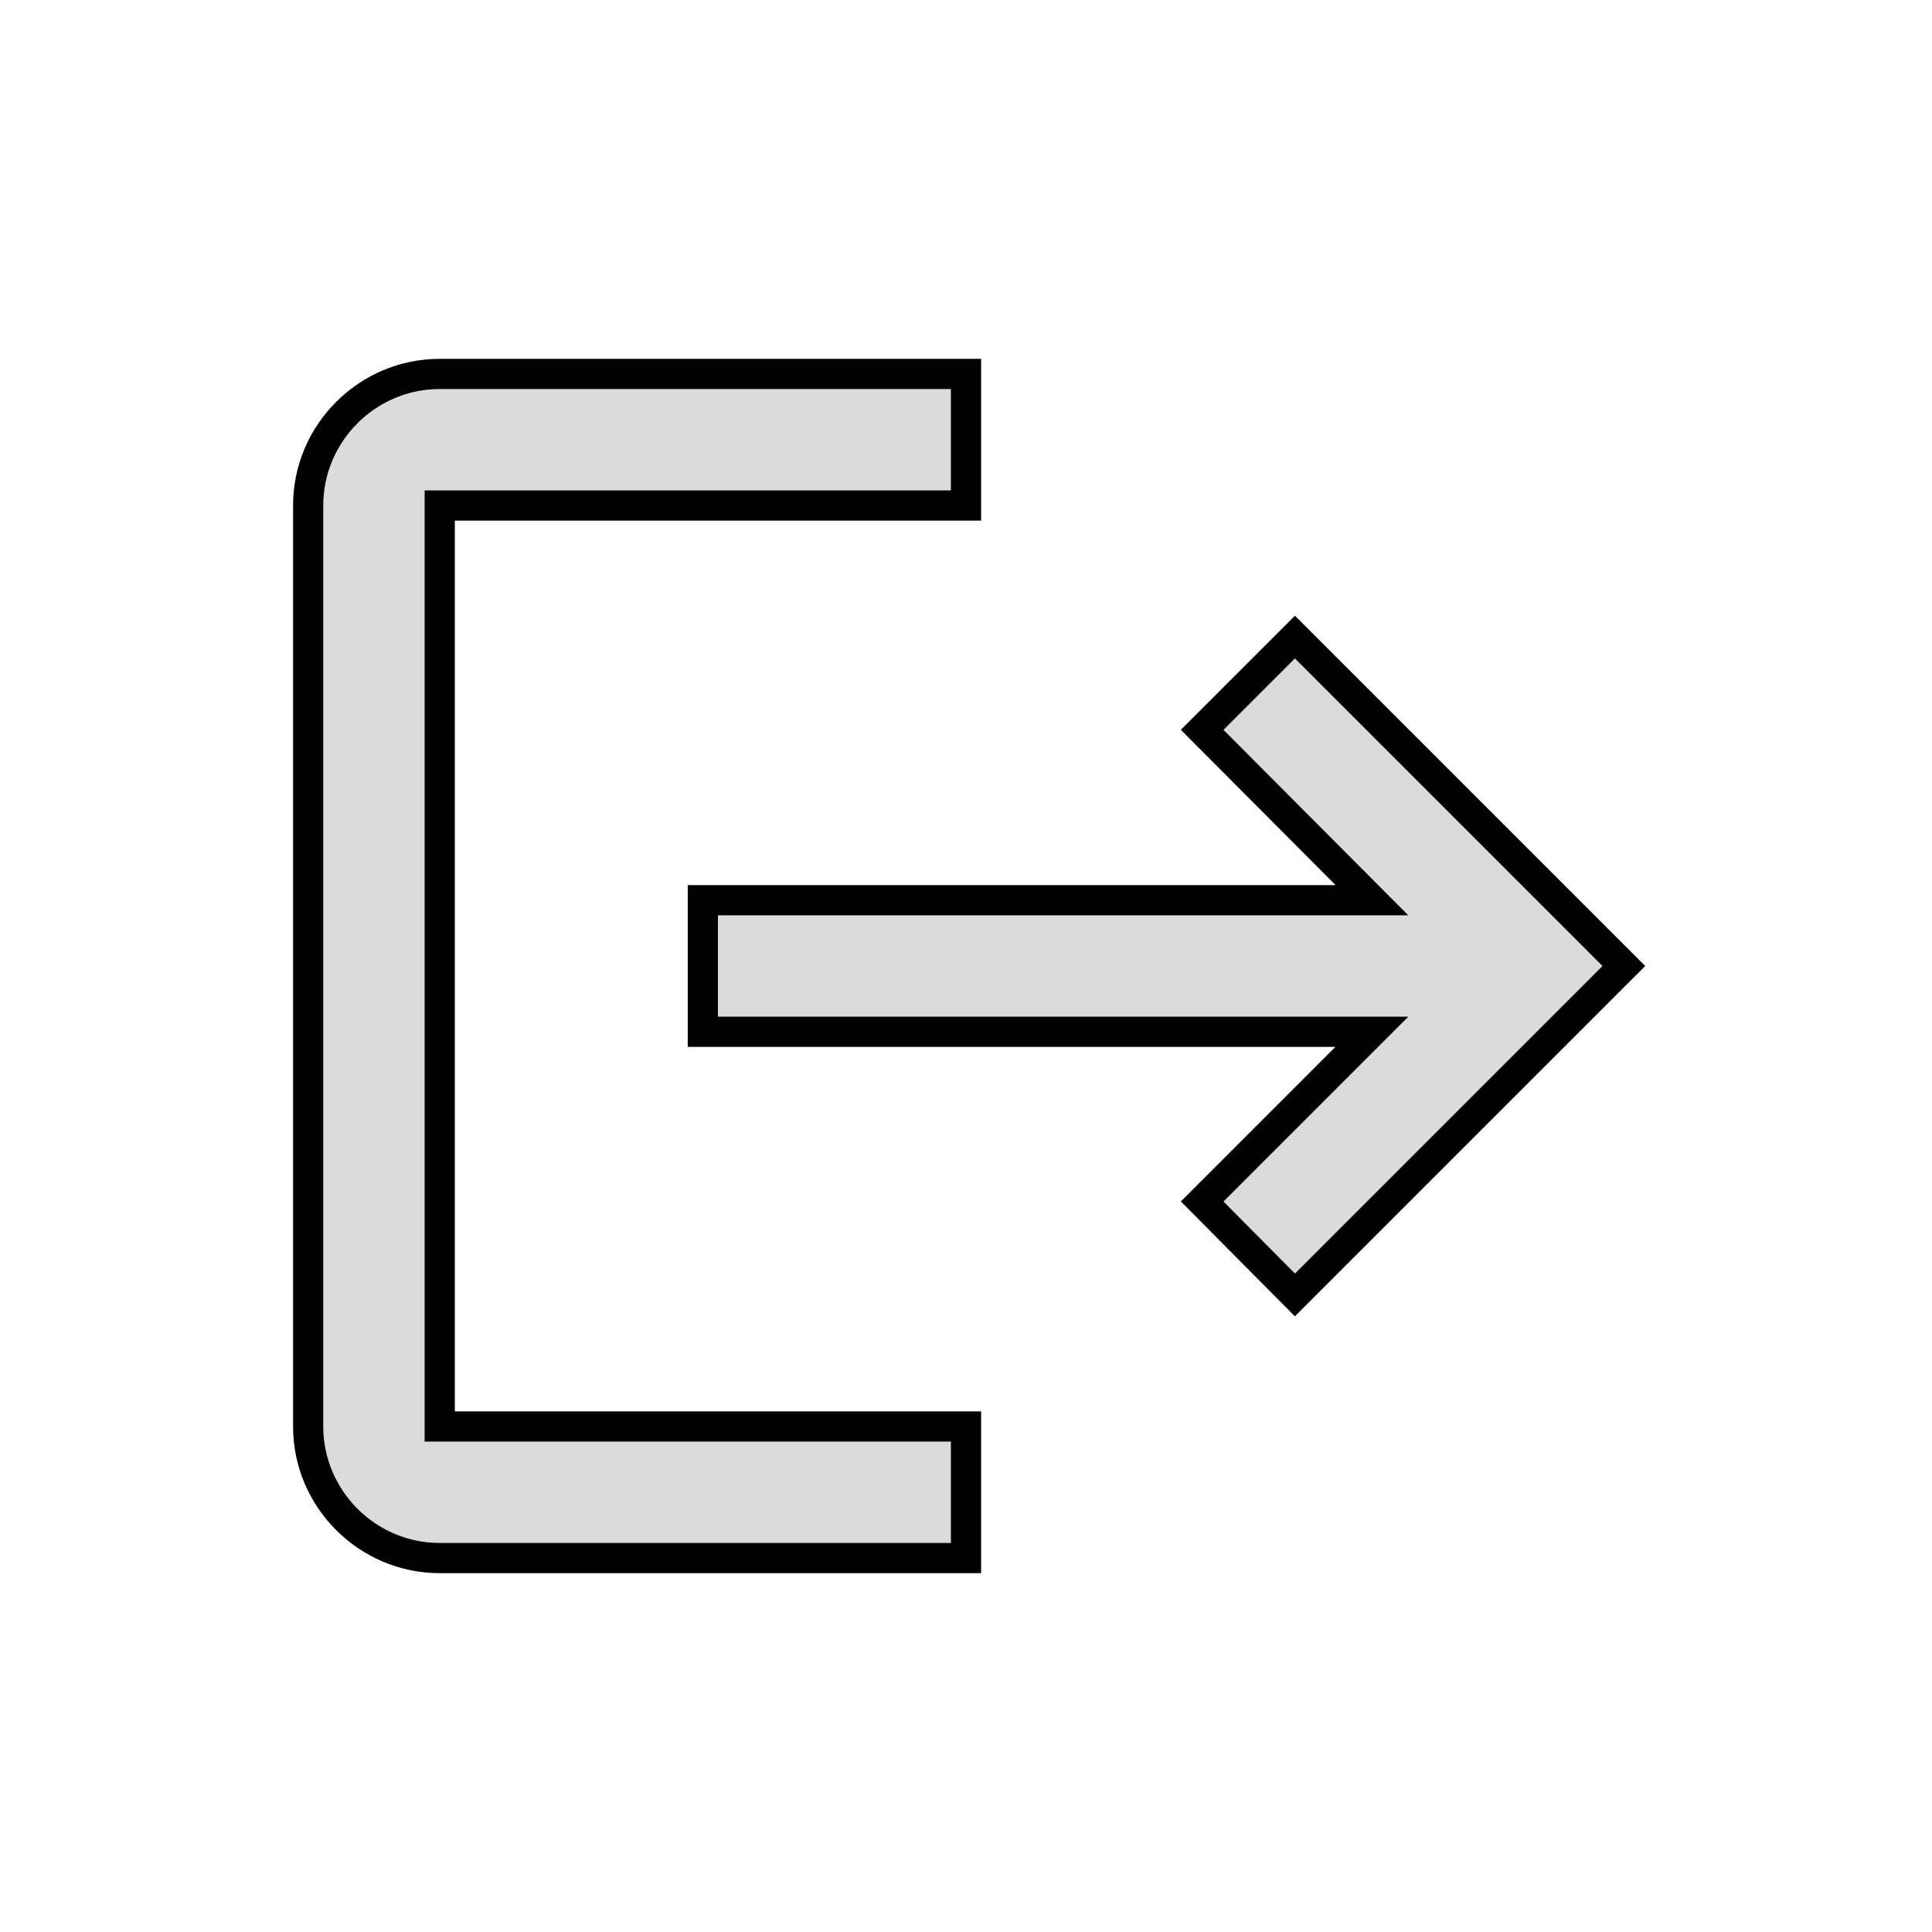 <?xml version="1.0" encoding="UTF-8" standalone="no"?>
<svg
   xmlns:dc="http://purl.org/dc/elements/1.1/"
   xmlns:cc="http://creativecommons.org/ns#"
   xmlns:rdf="http://www.w3.org/1999/02/22-rdf-syntax-ns#"
   xmlns:svg="http://www.w3.org/2000/svg"
   xmlns="http://www.w3.org/2000/svg"
   xmlns:sodipodi="http://sodipodi.sourceforge.net/DTD/sodipodi-0.dtd"
   xmlns:inkscape="http://www.inkscape.org/namespaces/inkscape"
   height="128"
   viewBox="0 0 128 128"
   width="128"
   fill="#000000"
   version="1.1"
   id="svg6"
   sodipodi:docname="icon_quit.svg"
   inkscape:version="1.0.2 (e86c870879, 2021-01-15)">
  <defs
     id="defs10" />
  <sodipodi:namedview
     pagecolor="#ffffff"
     bordercolor="#666666"
     borderopacity="1"
     objecttolerance="10"
     gridtolerance="10"
     guidetolerance="10"
     inkscape:pageopacity="0"
     inkscape:pageshadow="2"
     inkscape:window-width="2560"
     inkscape:window-height="1003"
     id="namedview8"
     showgrid="false"
     inkscape:zoom="4.40625"
     inkscape:cx="-49.773578"
     inkscape:cy="63.694501"
     inkscape:window-x="1920"
     inkscape:window-y="0"
     inkscape:window-maximized="1"
     inkscape:current-layer="svg6"
     inkscape:document-rotation="0" />
  <path
     d="M 0,0 H 24 V 24 H 0 Z"
     fill="none"
     id="path2" />
  <path
     d="m 85.792,42.208 -6.145,6.145 11.245,11.288 H 46.566 v 8.717 H 90.891 L 79.647,79.603 85.792,85.792 107.584,64 Z M 29.133,33.491 H 64 V 24.774 H 29.133 c -4.794,0 -8.717,3.923 -8.717,8.717 v 61.018 c 0,4.794 3.923,8.717 8.717,8.717 H 64 V 94.509 H 29.133 Z"
     id="path4"
     style="stroke-width:2;fill:#dbdbdb;fill-opacity:1;stroke:#000000;stroke-opacity:1;stroke-miterlimit:4;stroke-dasharray:none" />
</svg>
